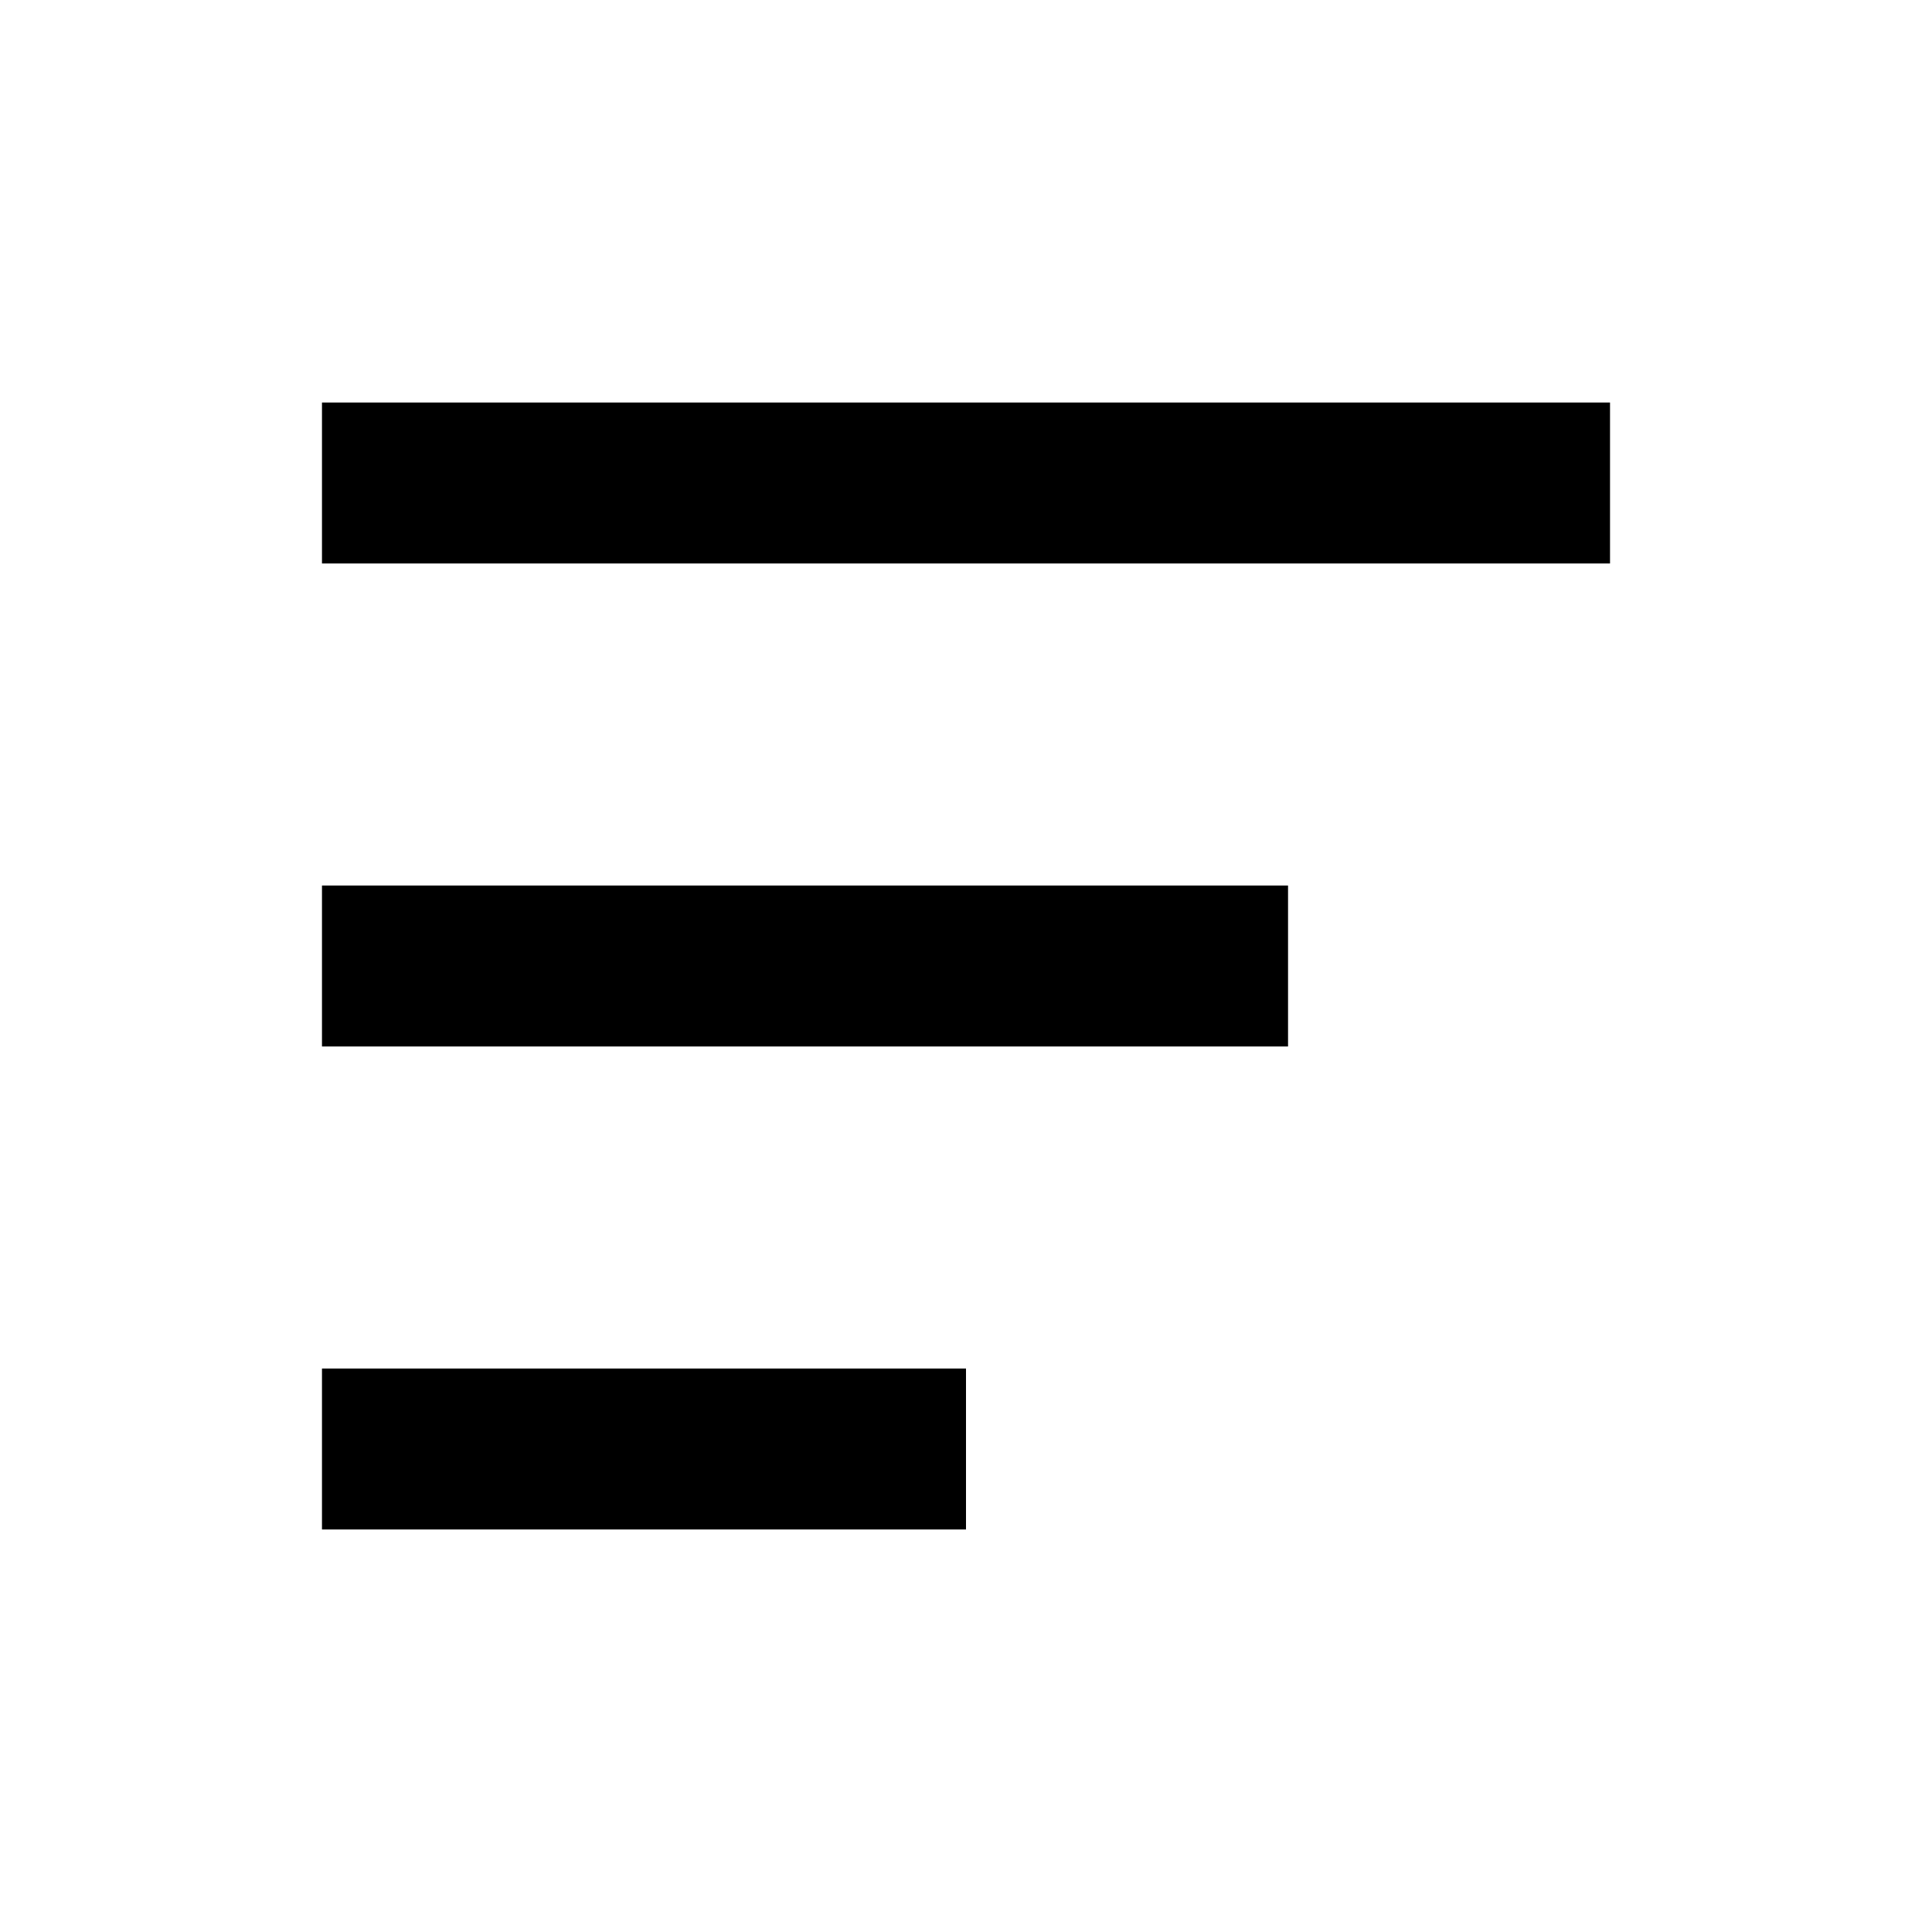 <svg width="32" height="32" viewBox="0 0 32 32" fill="none" xmlns="http://www.w3.org/2000/svg">
<g id="UI / Burger Menu 2">
<path id="Combined Shape" fill-rule="evenodd" clip-rule="evenodd" d="M26.667 6.667H5.333V9.333H26.667V6.667ZM5.333 14.667H21.334V17.333H5.333V14.667ZM5.333 22.667H16V25.333H5.333V22.667Z" fill="black"/>
</g>
</svg>
